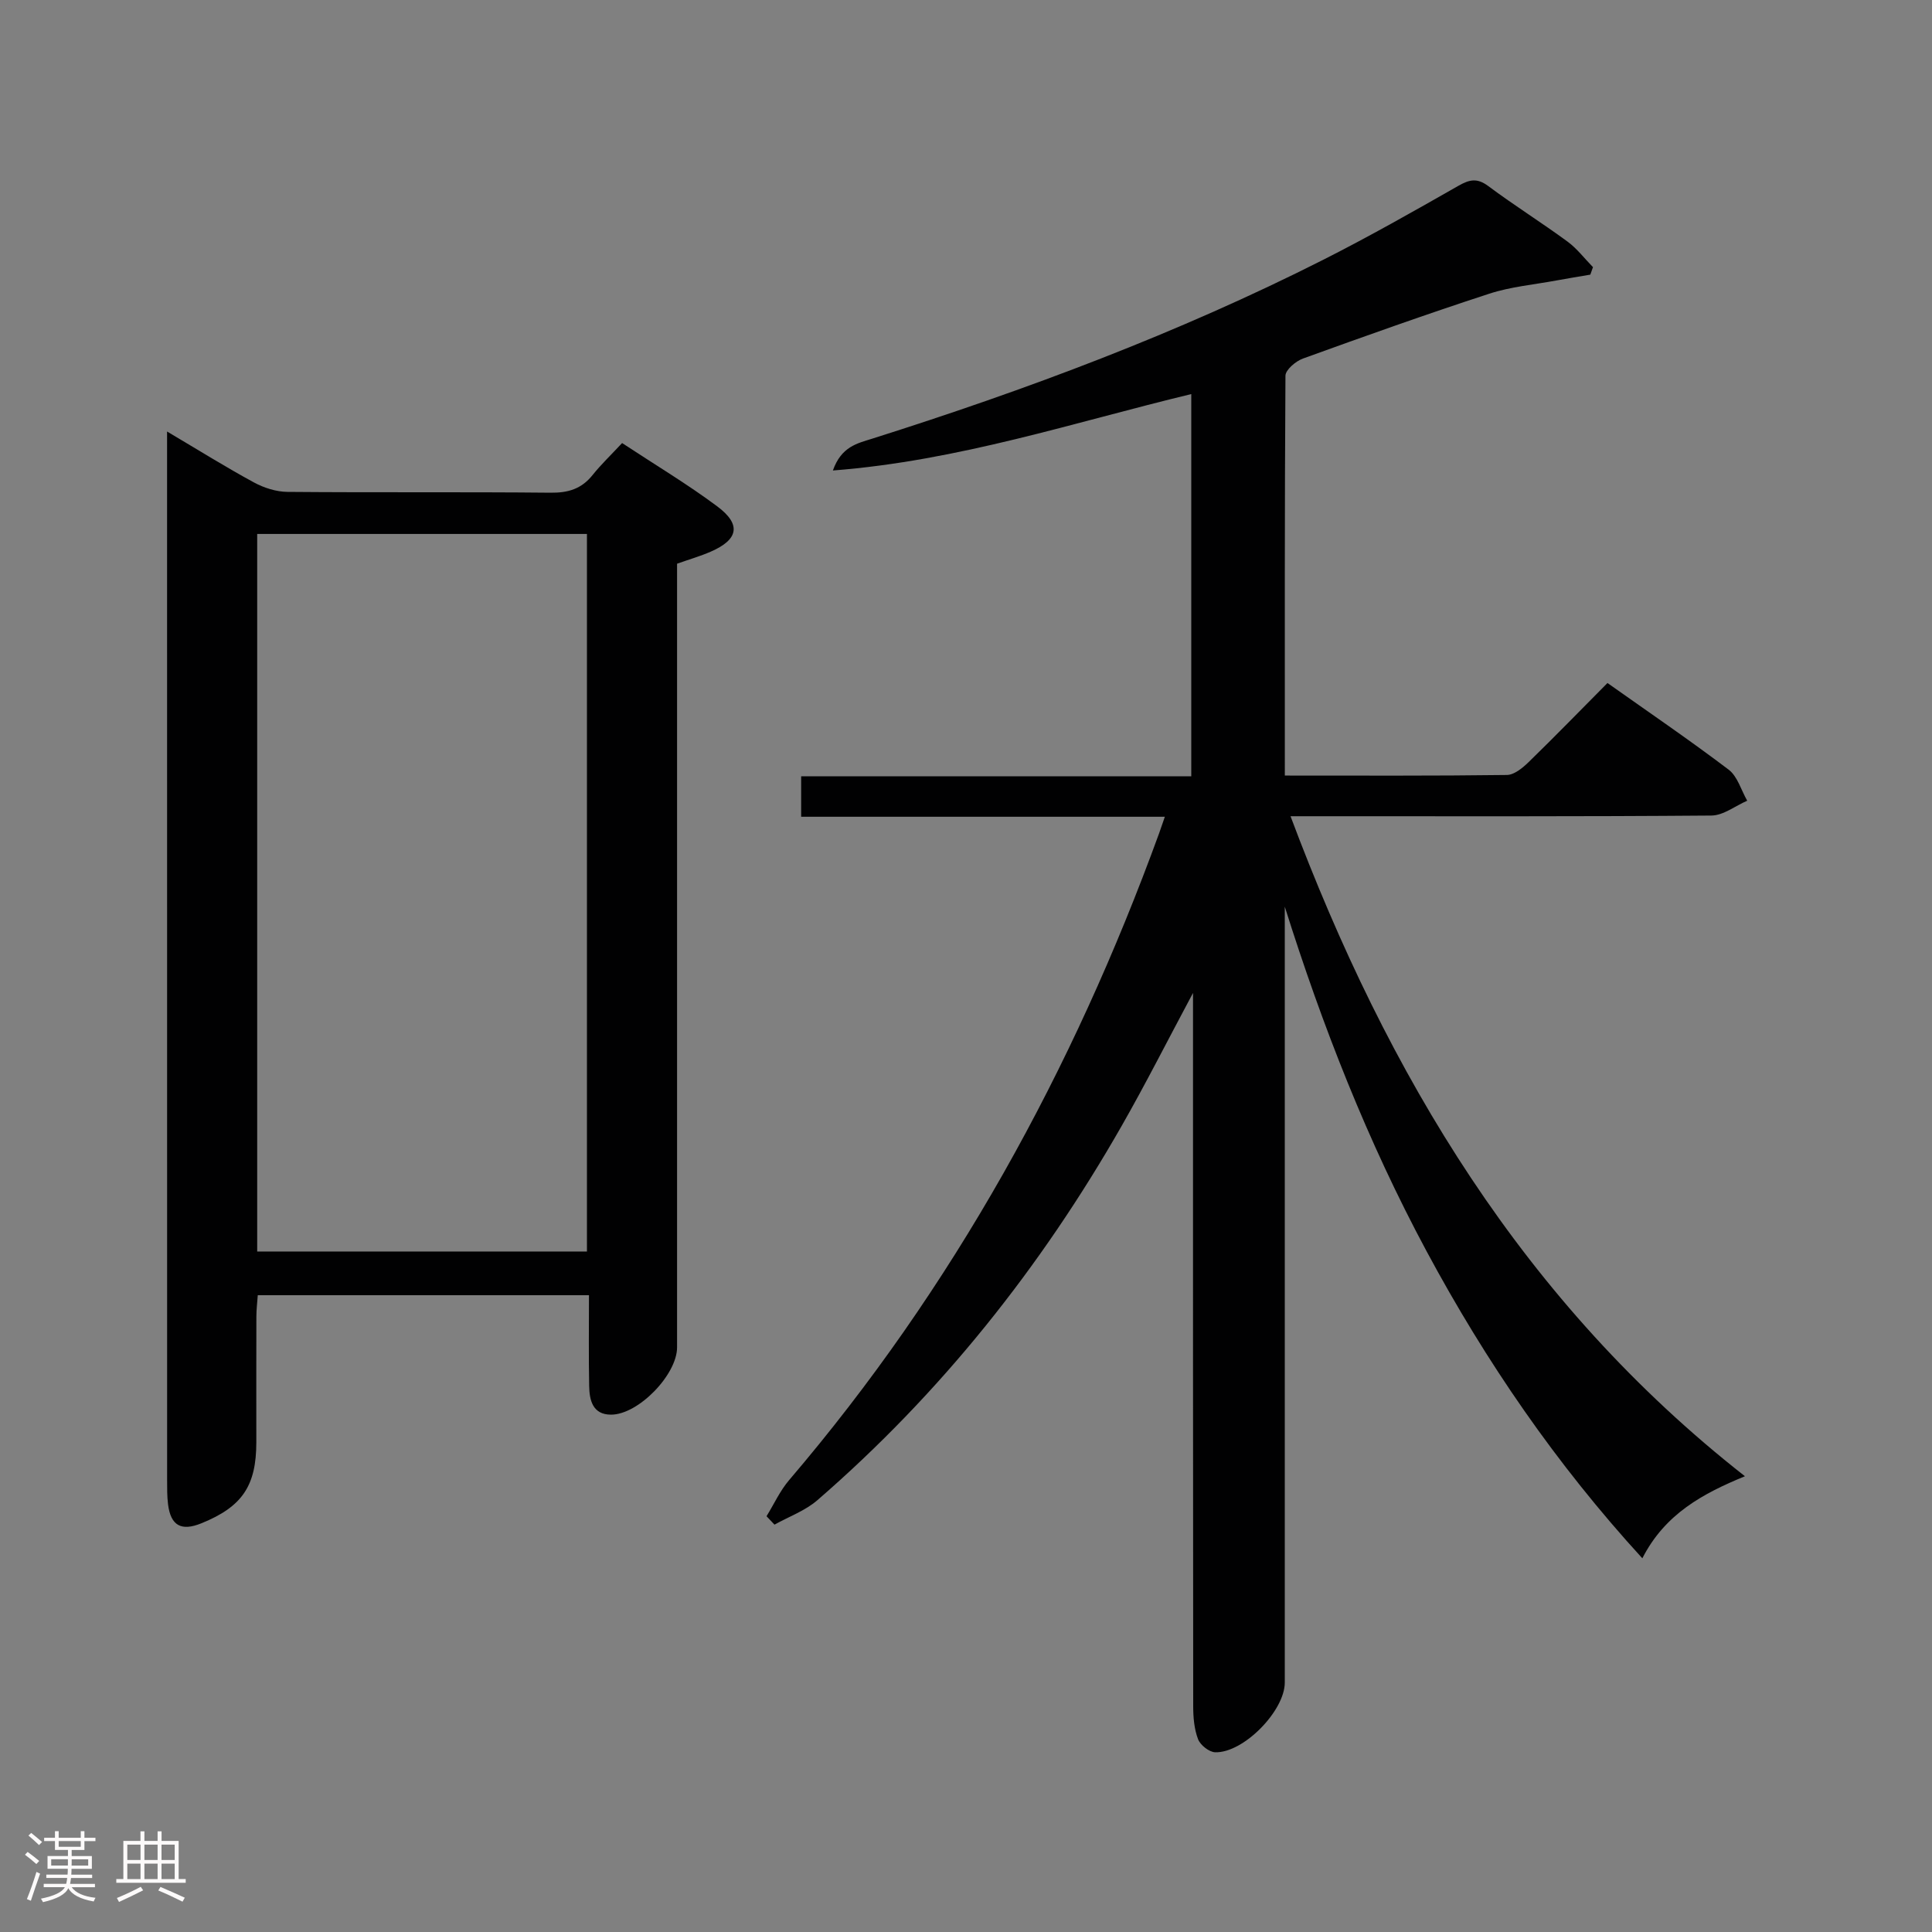 <svg enable-background="new 0 0 400 400" viewBox="0 0 400 400" xmlns="http://www.w3.org/2000/svg"><rect x="0" y="0" width="400" height="400" fill="#808080" stroke="none"/><path d="m5.17 384 .55-.58c.85.61 1.65 1.24 2.4 1.87l-.59.64c-.83-.73-1.62-1.38-2.36-1.93m1.22 9.53-.82-.34c.71-1.76 1.37-3.64 1.98-5.63.24.13.5.25.76.36-.6 1.67-1.24 3.54-1.92 5.61m-.5-13.5.57-.54c.56.44 1.31 1.06 2.26 1.87l-.64.64c-.68-.66-1.41-1.32-2.19-1.97m3.25.46h2.24v-1.36h.77v1.36h4.57v-1.36h.76v1.36h2.28v.69h-2.28v1.84h-2.64v1.26h4.18v2.64h-4.21c0 .45-.02.86-.05 1.21h4.32v.69h-4.38c-.04.34-.1.75-.19 1.22h5.15v.69h-4.82c.87 1.19 2.51 1.92 4.93 2.19-.17.31-.3.57-.37.76-2.77-.49-4.52-1.41-5.26-2.76-.56 1.26-2.3 2.23-5.24 2.9-.12-.24-.26-.48-.43-.72 2.73-.55 4.38-1.34 4.96-2.38h-4.38v-.69h4.65c.1-.38.17-.79.21-1.22h-4.32v-.69h4.4c.03-.34.05-.75.05-1.21h-4.2v-2.64h4.23v-1.26h-2.69v-1.84h-2.24zm1.46 4.46v1.29h3.45c.01-.4.02-.57.01-.53v-.32-.45h-3.46zm1.55-2.59h4.57v-1.19h-4.57zm6.11 2.59h-3.42v.77c-.02.19-.01.37-.02.53h3.44z" fill="#fcfafa"/><path d="m32.63 379.16h.82v1.98h3.54v7.89h1.46v.78h-14.37v-.78h1.46v-7.89h3.54v-1.98h.82v1.98h2.73zm-3.49 11.48.5.73c-1.61.82-3.28 1.63-5 2.41-.13-.27-.28-.55-.44-.82 1.75-.72 3.4-1.49 4.94-2.32m-2.78-5.55h2.73v-3.18h-2.73zm0 3.95h2.73v-3.2h-2.73zm3.54-3.95h2.73v-3.18h-2.73zm0 3.95h2.73v-3.2h-2.73zm7.89 4.68c-1.84-.92-3.51-1.7-5.02-2.32l.45-.73c1.89.8 3.57 1.55 5.04 2.23zm-1.62-11.81h-2.73v3.18h2.73zm-2.73 7.13h2.73v-3.2h-2.73z" fill="#fcfafa"/><g fill="#010102"><path d="m266.01 160.57c15.71 0 30.84.08 45.97-.12 1.52-.02 3.25-1.45 4.48-2.64 5.47-5.32 10.78-10.79 16.35-16.4 8.66 6.13 17.03 11.83 25.09 17.94 1.84 1.4 2.59 4.25 3.84 6.43-2.47 1.07-4.93 3.05-7.41 3.07-26.99.22-53.98.14-80.98.14-1.82 0-3.63 0-6.16 0 20.08 53.6 48.35 100.79 94.08 136.65-8.69 3.58-16.54 7.77-21.24 16.99-17.84-19.49-32.4-40.73-44.67-63.57-12.21-22.72-21.57-46.61-29.36-71.34v5.68 154.96c0 5.83-8.53 14.6-14.41 14.43-1.26-.04-3.09-1.5-3.55-2.72-.8-2.1-1-4.53-1-6.81-.05-46.99-.04-93.98-.04-140.96 0-1.74 0-3.48 0-6.72-5.41 10.11-9.87 18.95-14.78 27.54-16.72 29.29-37.46 55.36-62.99 77.48-2.53 2.19-5.9 3.4-8.88 5.06-.55-.58-1.1-1.16-1.65-1.74 1.55-2.51 2.79-5.27 4.68-7.48 33.99-39.81 58.75-84.88 76.6-133.91.33-.91.64-1.84 1.19-3.43-25.33 0-50.17 0-75.3 0 0-3 0-5.41 0-8.38h80.77c0-26.62 0-52.68 0-79.13-24.29 5.85-48.15 13.8-74.2 15.82 1.75-4.96 5.05-5.61 8.08-6.57 32.03-10.13 63.43-21.88 93.45-37.06 9.49-4.8 18.75-10.05 27.99-15.32 2.32-1.32 3.89-1.64 6.18.07 5.33 3.98 10.99 7.52 16.36 11.46 2 1.46 3.55 3.53 5.31 5.32-.18.52-.37 1.03-.55 1.55-2.32.4-4.65.77-6.97 1.2-4.67.87-9.49 1.29-13.96 2.75-12.94 4.22-25.77 8.79-38.58 13.43-1.49.54-3.6 2.33-3.61 3.55-.18 27.33-.13 54.65-.13 82.78z"/><path d="m121.94 268.16c-23.26 0-45.72 0-68.57 0-.11 1.56-.29 3-.29 4.43-.03 8.66-.01 17.32-.01 25.99 0 9.06-2.92 13.37-11.37 16.8-4.18 1.7-6.36.49-6.91-3.94-.2-1.64-.19-3.32-.19-4.99-.01-70.29-.01-140.59-.01-210.88 0-1.75 0-3.5 0-6.23 6.59 3.9 12.19 7.4 17.98 10.54 2.08 1.13 4.62 1.94 6.95 1.96 18.16.16 36.31-.01 54.47.17 3.65.04 6.4-.79 8.69-3.65 1.76-2.2 3.82-4.16 6.12-6.63 6.81 4.49 13.49 8.48 19.7 13.11 5.03 3.75 4.39 6.88-1.36 9.38-2.11.92-4.34 1.56-6.96 2.49v5.84 156.41c0 5.63-8 13.94-13.69 13.93-3.79-.01-4.46-2.99-4.51-5.95-.12-6.12-.04-12.25-.04-18.78zm-68.69-9.05h68.27c0-49.86 0-99.23 0-148.56-22.97 0-45.53 0-68.27 0z"/></g></svg>